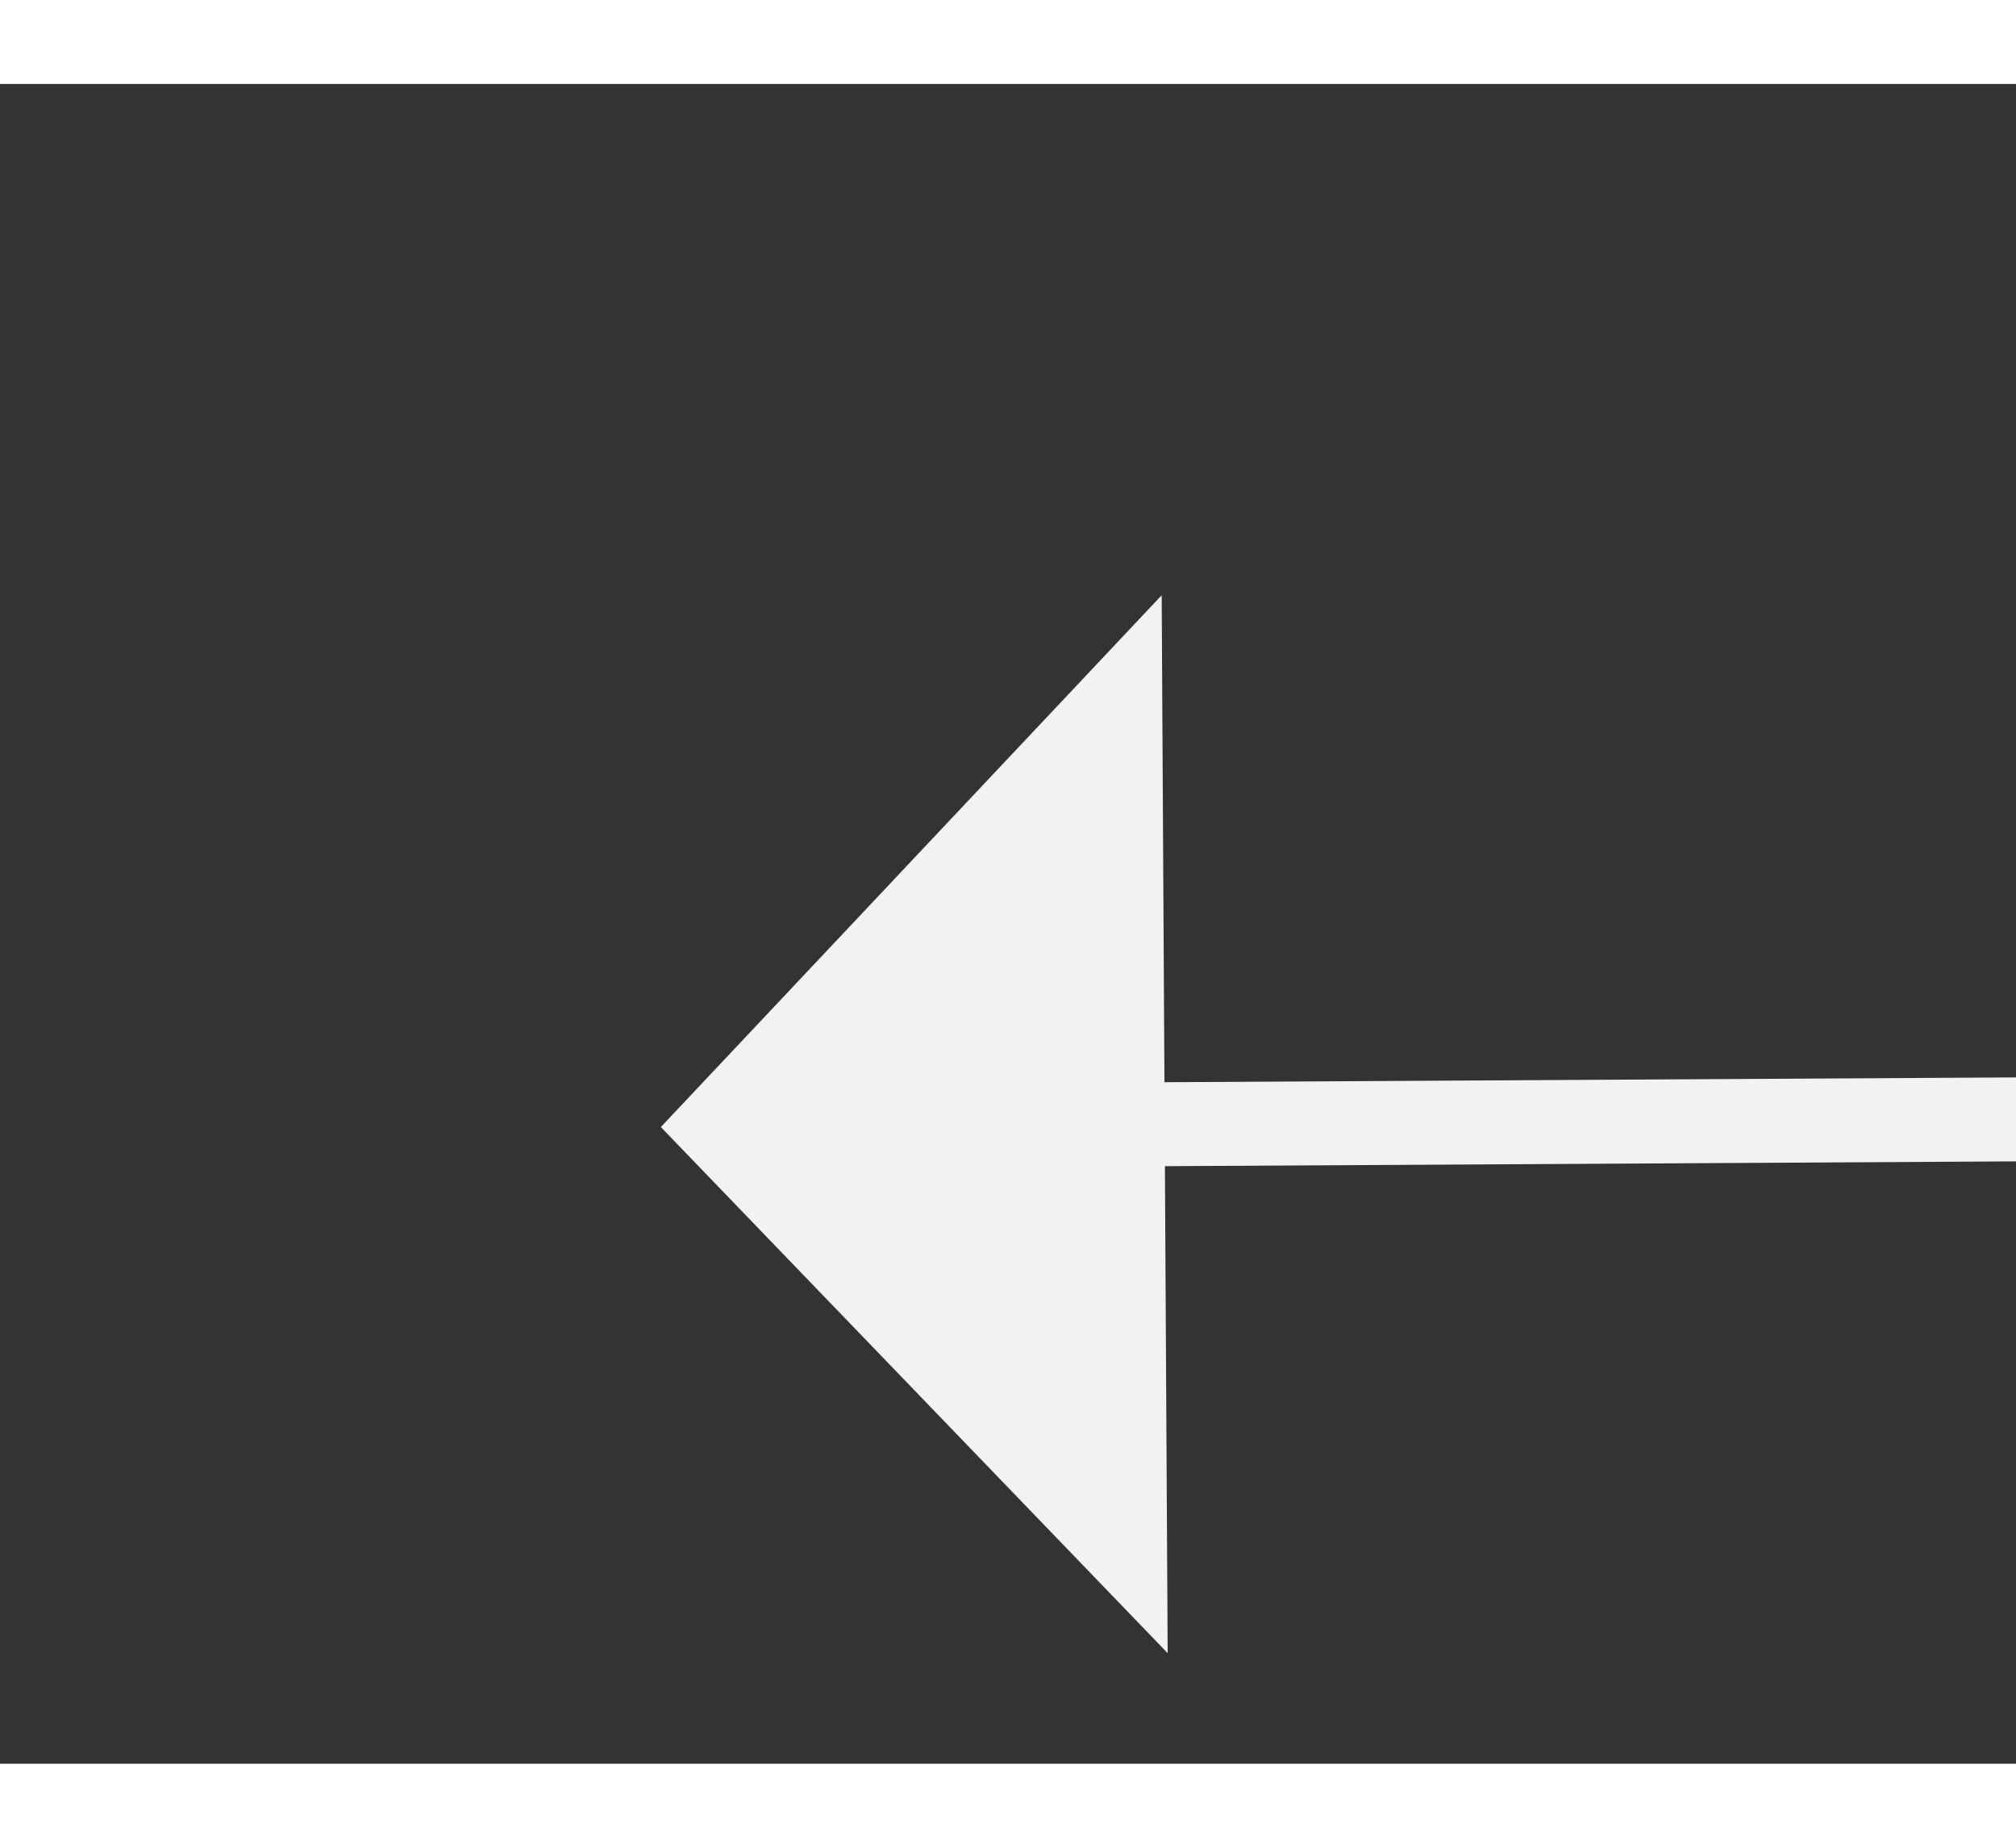 ﻿<?xml version="1.0" encoding="utf-8"?>
<svg version="1.1" xmlns:xlink="http://www.w3.org/1999/xlink" width="24px" height="22px" preserveAspectRatio="xMinYMid meet" viewBox="414 4553  24 20" xmlns="http://www.w3.org/2000/svg">
  <rect x="414" y="4553" width="24" height="20" fill="#333333" stroke="none"/>
  <g transform="matrix(-0.731 0.682 -0.682 -0.731 3849.515 7609.636 )">
    <path d="M 435 4541.8  L 441 4535.5  L 435 4529.2  L 435 4541.8  Z " fill-rule="nonzero" fill="#f2f2f2" stroke="none" transform="matrix(0.735 0.678 -0.678 0.735 3180.61 932.739 )" />
    <path d="M 353 4535.5  L 436 4535.5  " stroke-width="1" stroke="#f2f2f2" fill="none" transform="matrix(0.735 0.678 -0.678 0.735 3180.61 932.739 )" />
  </g>
</svg>